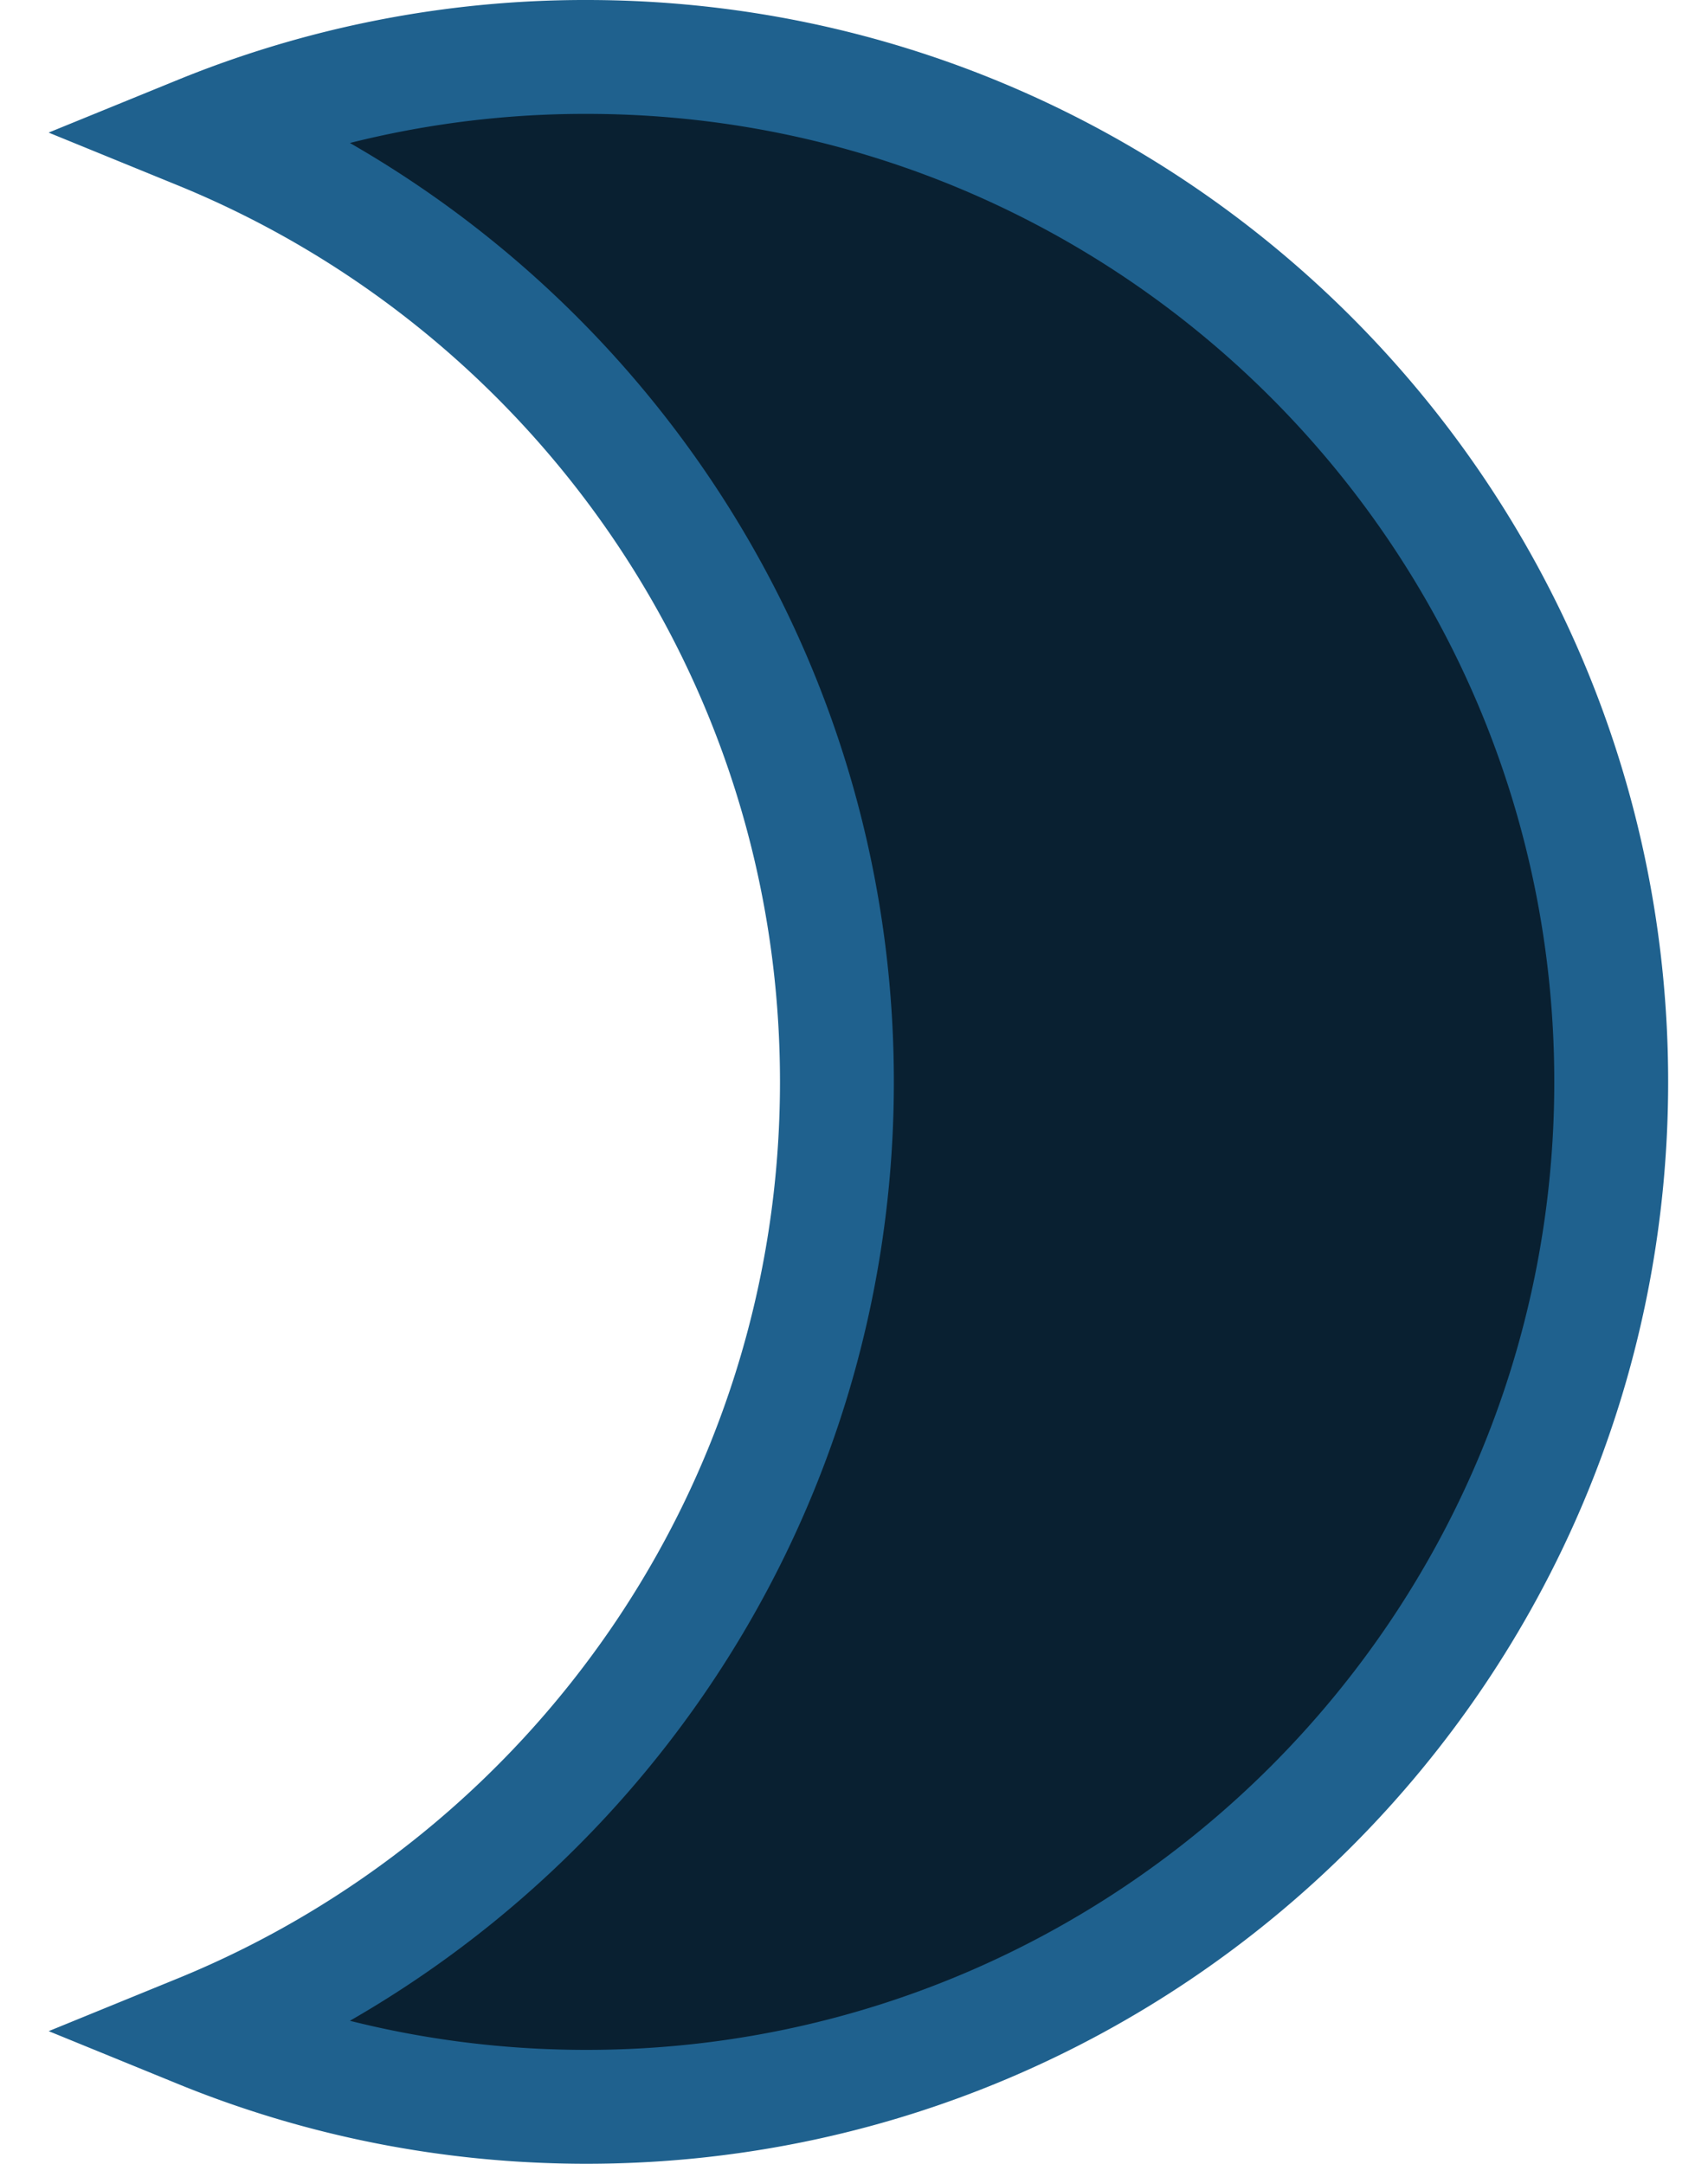 <svg xmlns="http://www.w3.org/2000/svg" viewBox="0 0 30 38"><path d="M10.3 1c9.941 0 18 8.059 18 18s-8.059 18-18 18c-2.406 0-4.702-.472-6.8-1.329C10.07 32.988 14.7 26.535 14.7 19S10.07 5.012 3.5 2.329A17.938 17.938 0 0110.3 1z" fill="#092031" fill-rule="nonzero" stroke="#1F618E" stroke-width="2"/></svg>